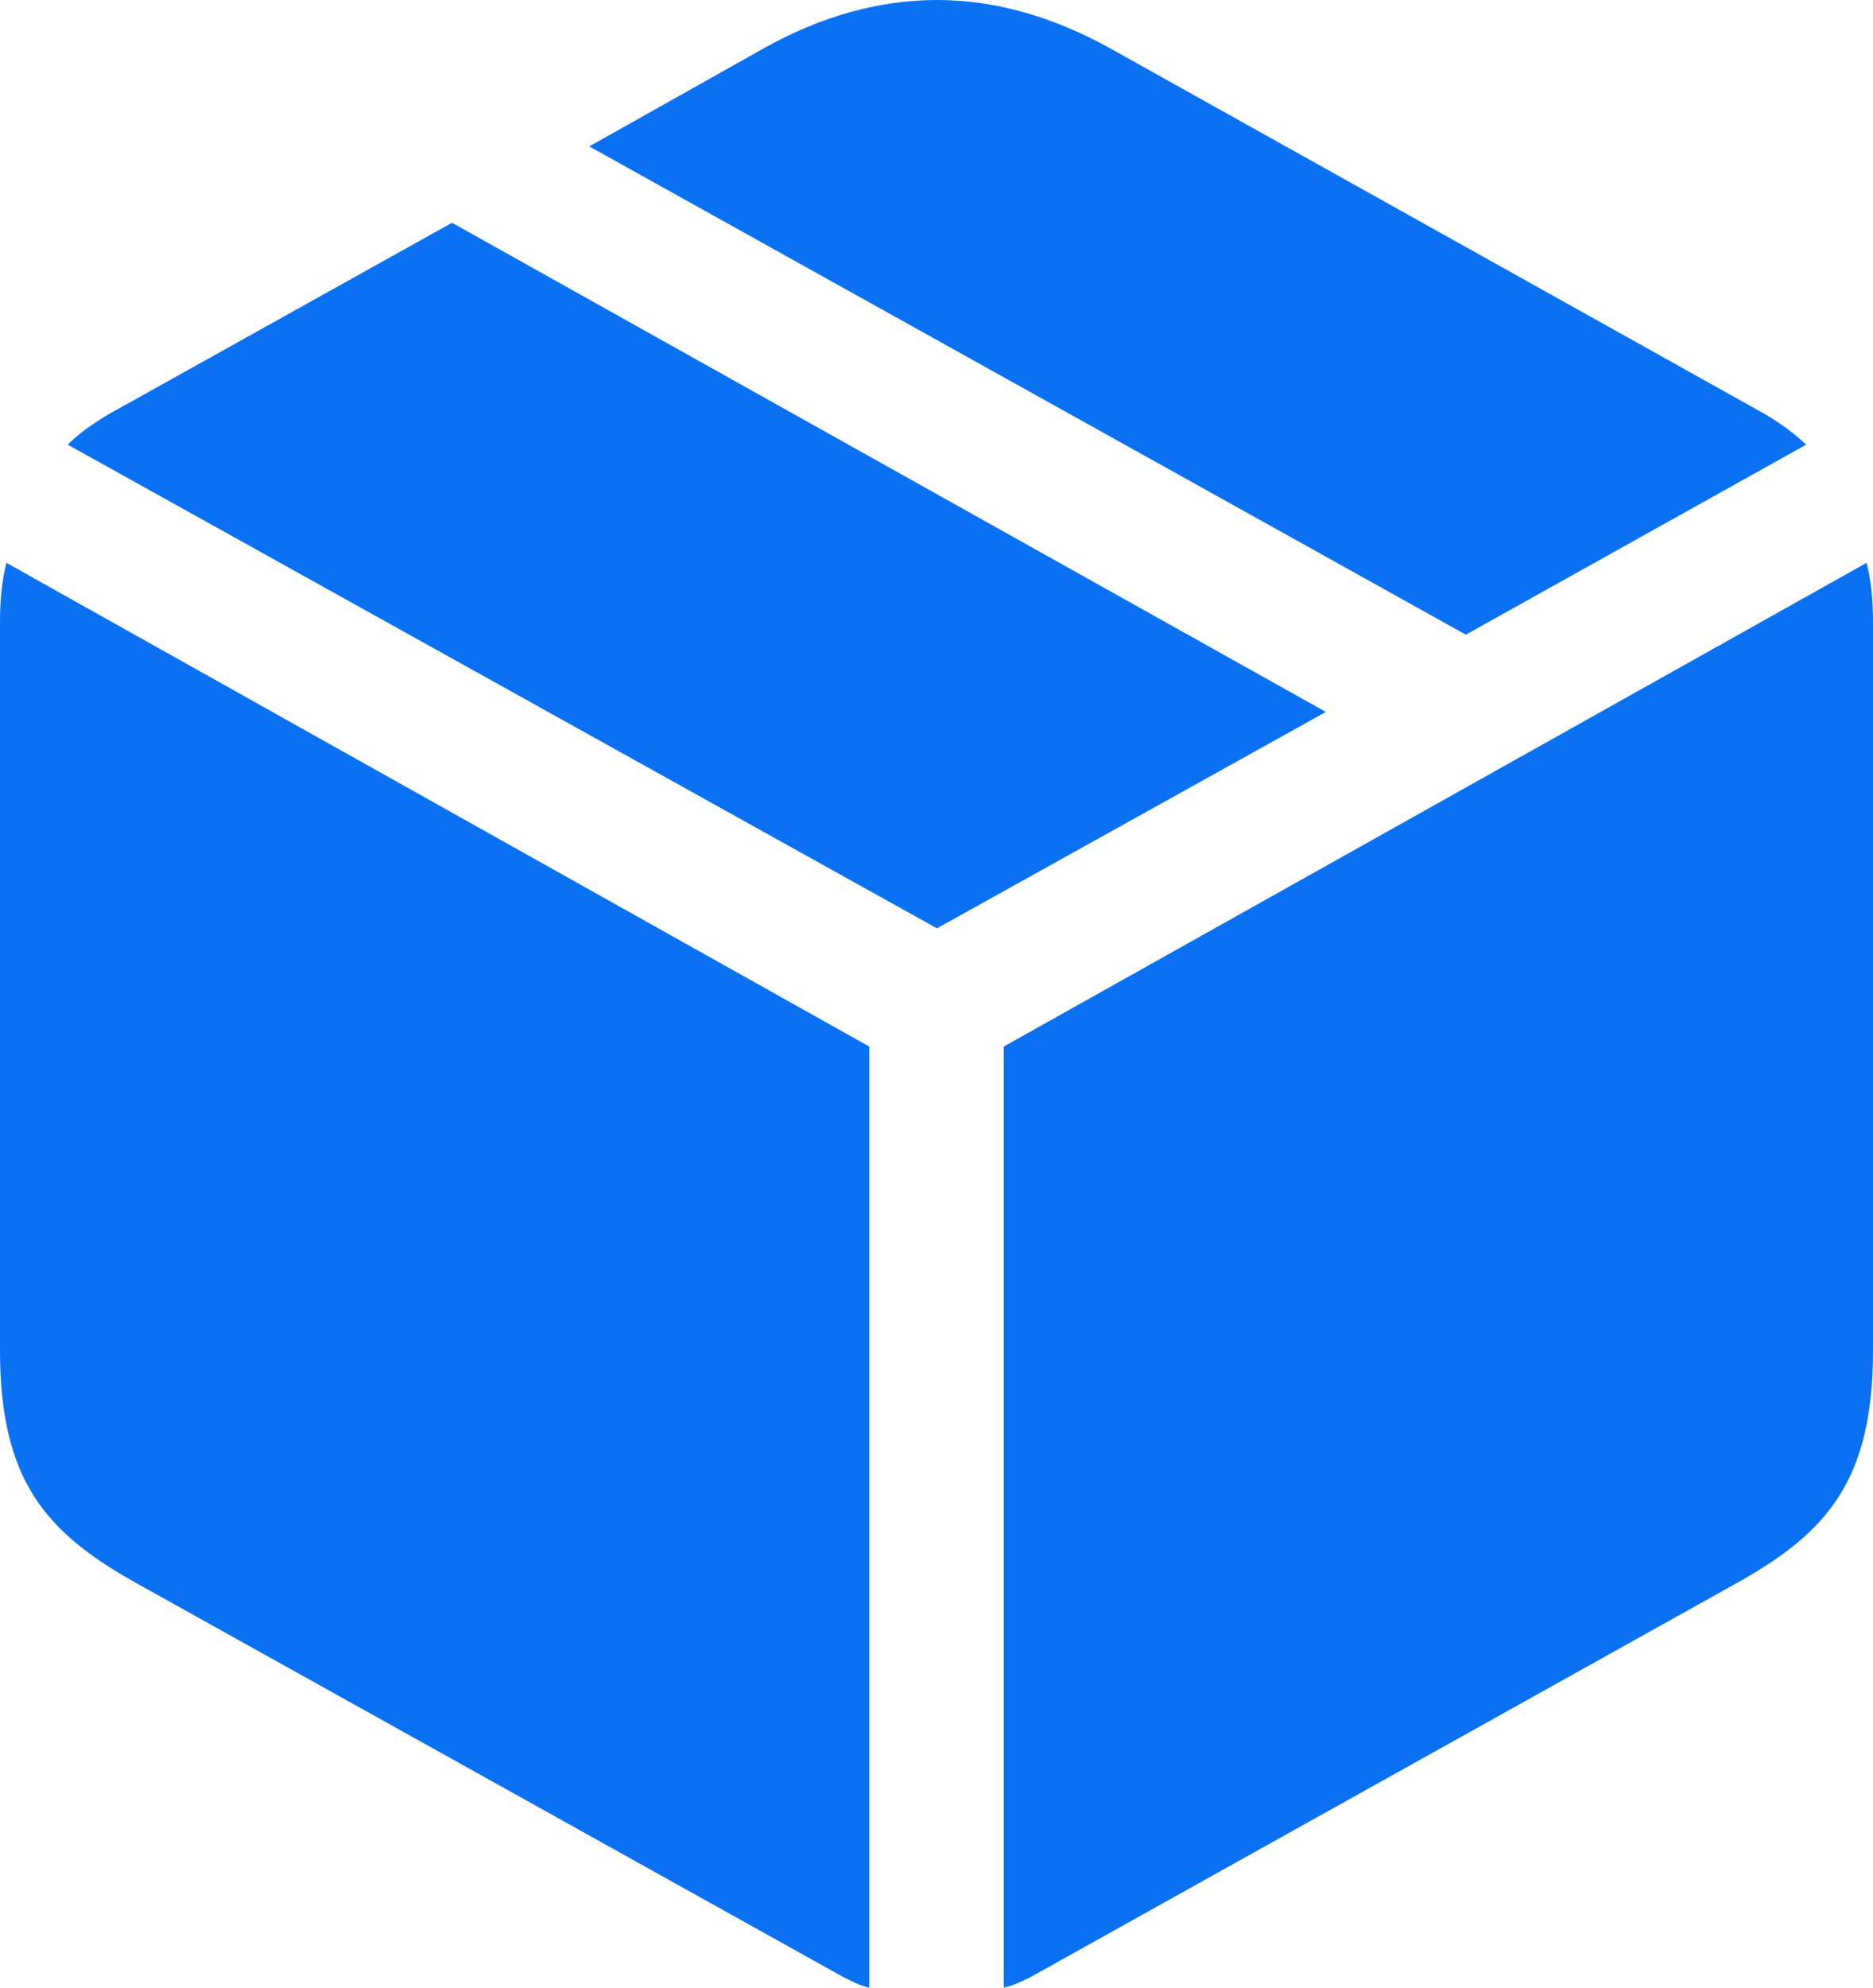 <?xml version="1.0" encoding="UTF-8"?>
<svg width="66px" height="70px" viewBox="0 0 66 70" version="1.1" xmlns="http://www.w3.org/2000/svg" xmlns:xlink="http://www.w3.org/1999/xlink">
    <!-- Generator: Sketch 58 (84663) - https://sketch.com -->
    <title>Product</title>
    <desc>Created with Sketch.</desc>
    <g id="Page-1" stroke="none" stroke-width="1" fill="none" fill-rule="evenodd">
        <g id="Desktop-HD" transform="translate(-928, -237)" fill="#0A71F2" fill-rule="nonzero">
            <path d="M979.652,259.351 L991.646,252.659 C991.208,252.249 990.728,251.9 990.157,251.564 L967.11,238.697 C965.079,237.576 963.047,237 961.016,237 C958.985,237 956.921,237.576 954.922,238.697 L948.764,242.156 L979.652,259.351 Z M961.016,269.694 L974.719,262.073 L943.928,244.845 L932.32,251.314 C931.547,251.73 930.902,252.146 930.386,252.659 L961.016,269.694 Z M963.37,307 C963.692,306.936 964.015,306.776 964.337,306.616 L989.26,292.718 C992.388,290.957 994,289.132 994,284.553 L994,258.935 C994,258.134 993.936,257.462 993.774,256.822 L963.37,273.857 L963.37,307 Z M958.63,307 C958.308,306.936 958.018,306.776 957.695,306.616 L932.74,292.718 C929.612,290.957 928,289.132 928,284.553 L928,258.935 C928,258.134 928.064,257.462 928.226,256.822 L958.63,273.857 L958.63,307 Z" id="Product"></path>
        </g>
    </g>
</svg>